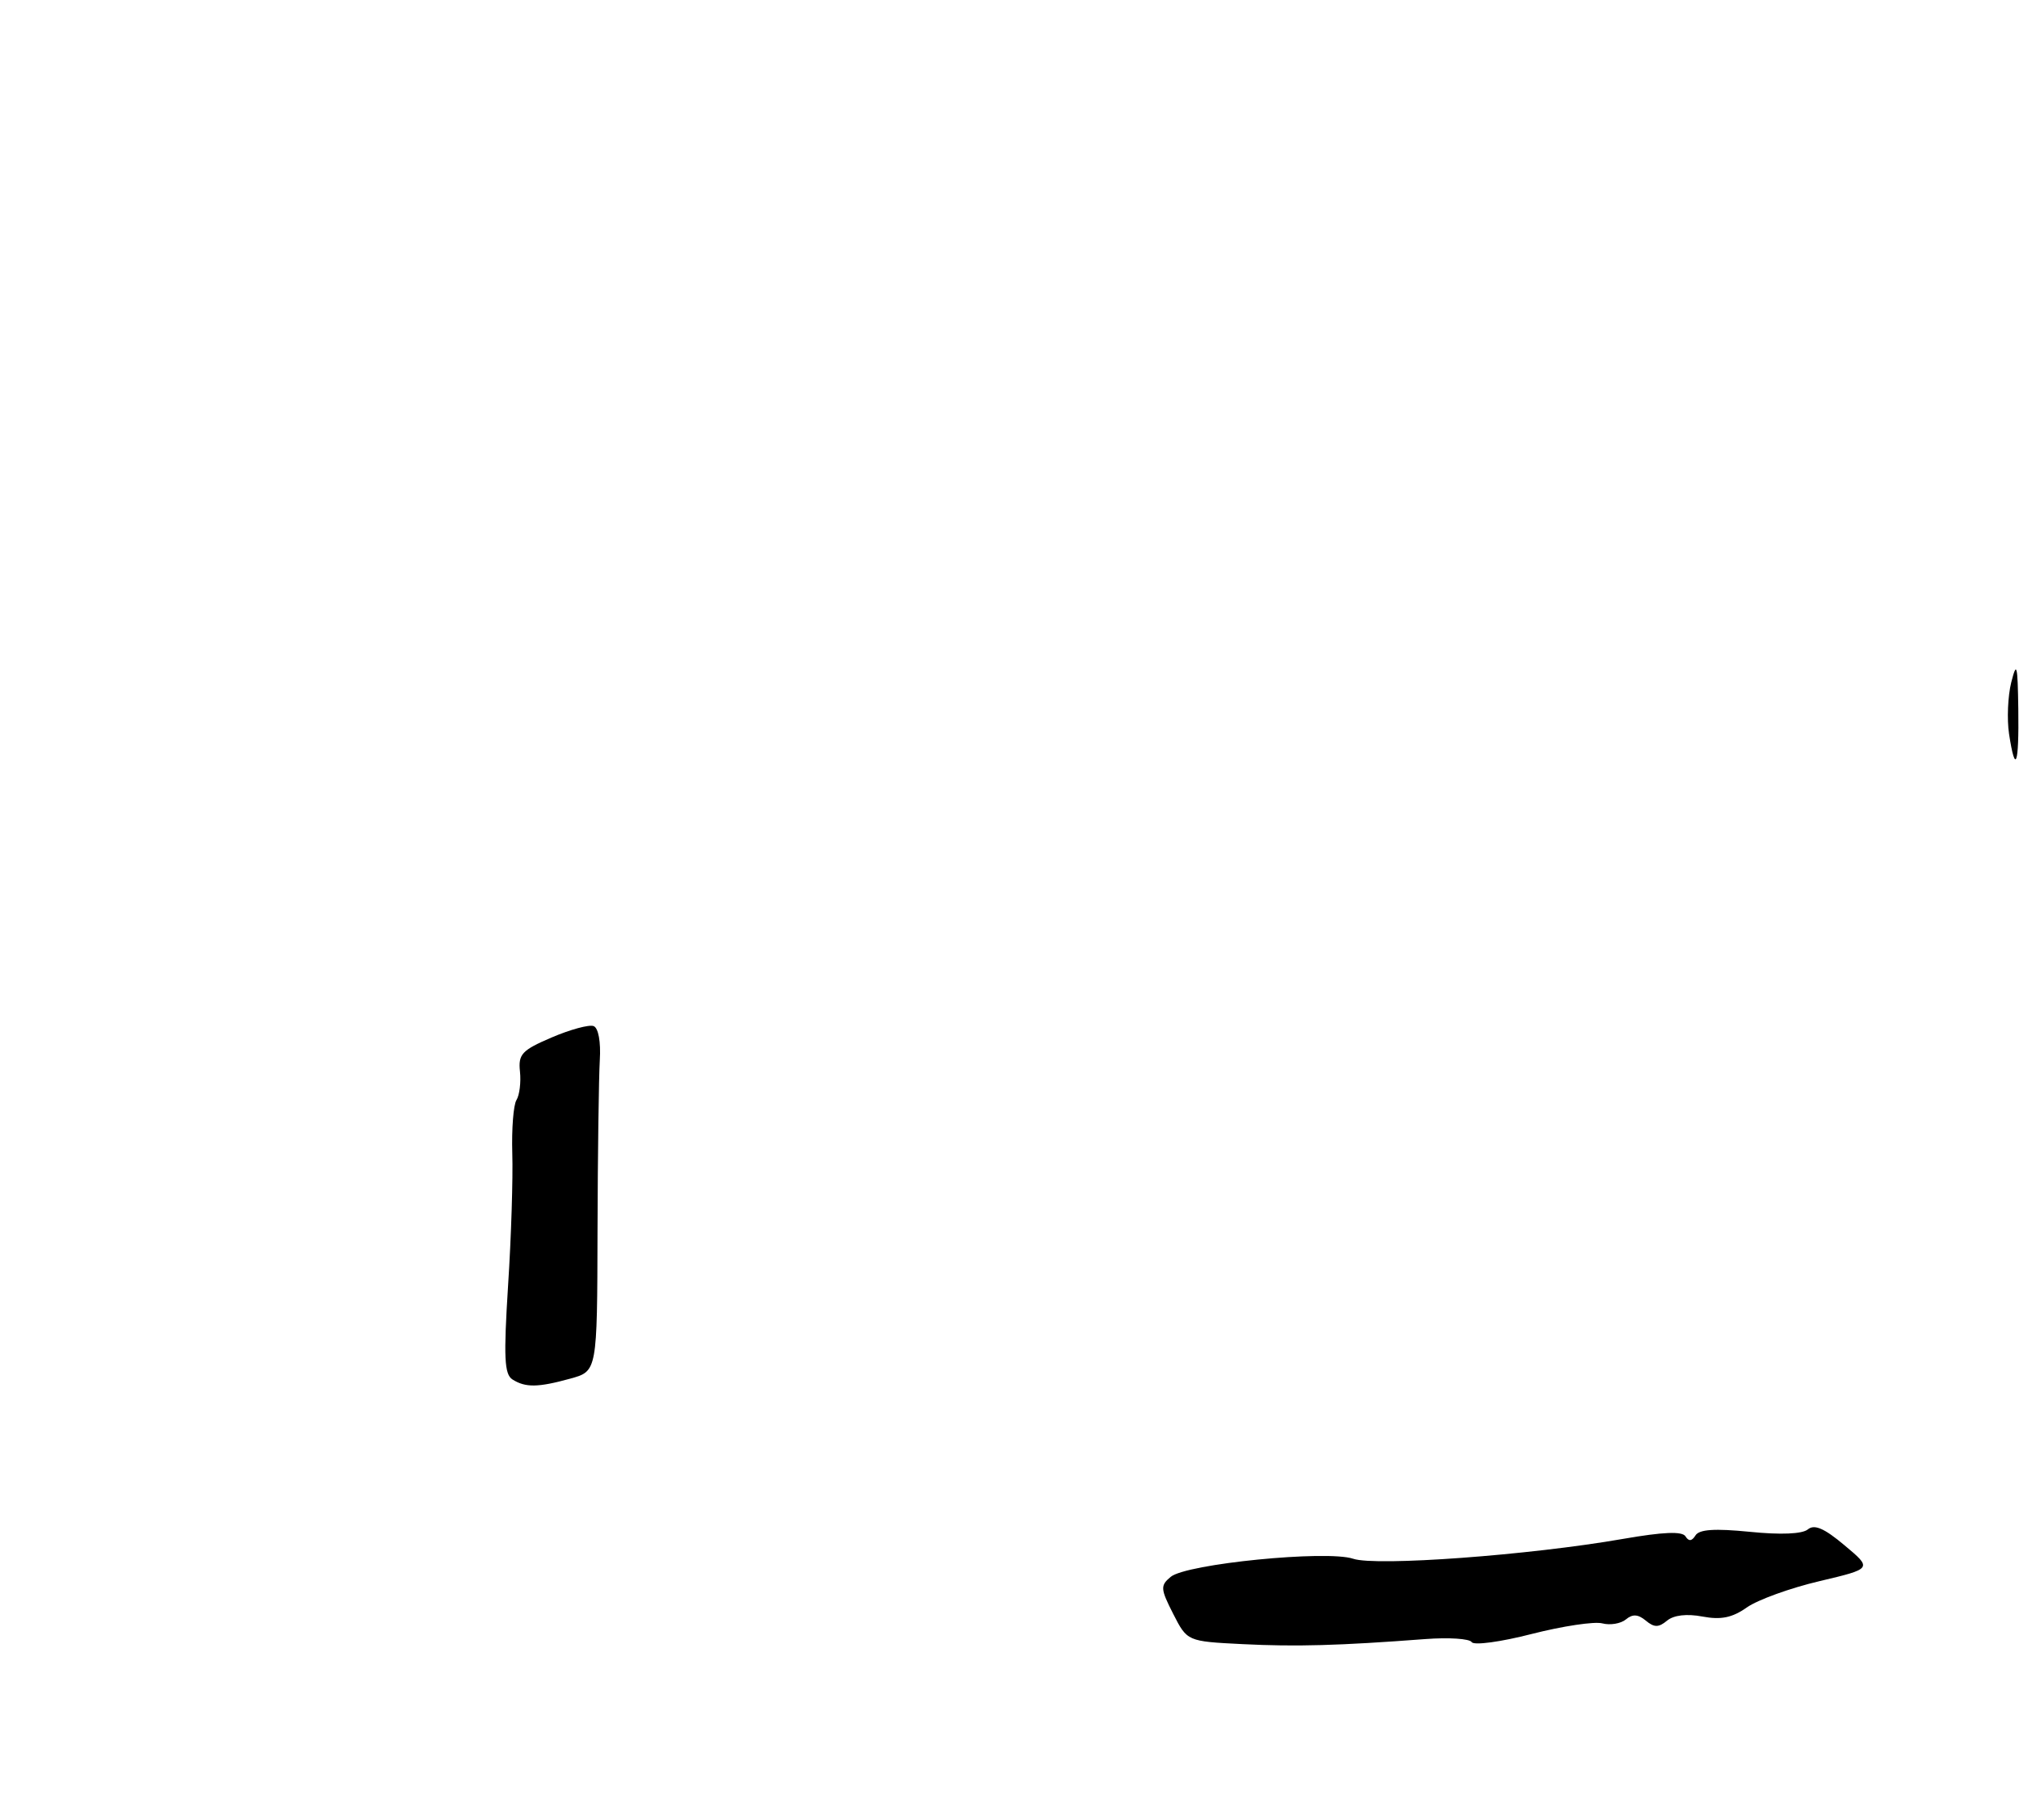 <?xml version="1.0" encoding="UTF-8" standalone="no"?>
<!DOCTYPE svg PUBLIC "-//W3C//DTD SVG 1.1//EN" "http://www.w3.org/Graphics/SVG/1.1/DTD/svg11.dtd" >
<svg xmlns="http://www.w3.org/2000/svg" xmlns:xlink="http://www.w3.org/1999/xlink" version="1.1" viewBox="0 0 284 256">
 <g >
 <path fill="currentColor"
d=" M 200.48 230.60 C 203.78 230.35 206.72 230.54 207.02 231.03 C 207.32 231.51 211.12 231.00 215.46 229.88 C 219.81 228.77 224.27 228.10 225.38 228.39 C 226.49 228.68 227.98 228.43 228.70 227.84 C 229.64 227.05 230.42 227.10 231.50 228.00 C 232.69 228.99 233.31 228.99 234.49 228.01 C 235.43 227.23 237.26 227.01 239.47 227.43 C 242.09 227.92 243.66 227.60 245.73 226.14 C 247.26 225.07 251.85 223.41 255.94 222.45 C 263.38 220.69 263.38 220.69 259.46 217.41 C 256.61 215.01 255.22 214.41 254.30 215.17 C 253.51 215.82 250.49 215.95 246.14 215.51 C 241.20 215.02 239.02 215.16 238.49 216.02 C 237.98 216.84 237.54 216.88 237.09 216.15 C 236.63 215.41 233.96 215.52 228.28 216.51 C 215.16 218.80 193.57 220.39 190.34 219.30 C 186.63 218.05 166.86 220.01 164.67 221.85 C 163.20 223.08 163.23 223.52 165.03 227.06 C 167.00 230.92 167.00 230.92 174.75 231.31 C 182.32 231.69 188.33 231.52 200.48 230.60 Z  M 72.09 194.08 C 70.94 193.35 70.83 190.99 71.47 180.84 C 71.91 174.06 72.17 165.69 72.06 162.26 C 71.96 158.83 72.22 155.45 72.65 154.76 C 73.08 154.07 73.30 152.26 73.14 150.75 C 72.88 148.32 73.41 147.75 77.60 145.96 C 80.21 144.84 82.87 144.12 83.50 144.36 C 84.17 144.62 84.53 146.57 84.37 149.15 C 84.23 151.54 84.08 162.37 84.05 173.20 C 84.00 192.91 84.00 192.91 80.25 193.95 C 75.69 195.21 73.93 195.24 72.09 194.08 Z  M 282.60 103.25 C 282.29 101.19 282.43 97.92 282.91 96.00 C 283.68 92.97 283.81 93.47 283.90 99.75 C 284.01 107.69 283.49 109.08 282.60 103.25 Z "/>
</g>
</svg>